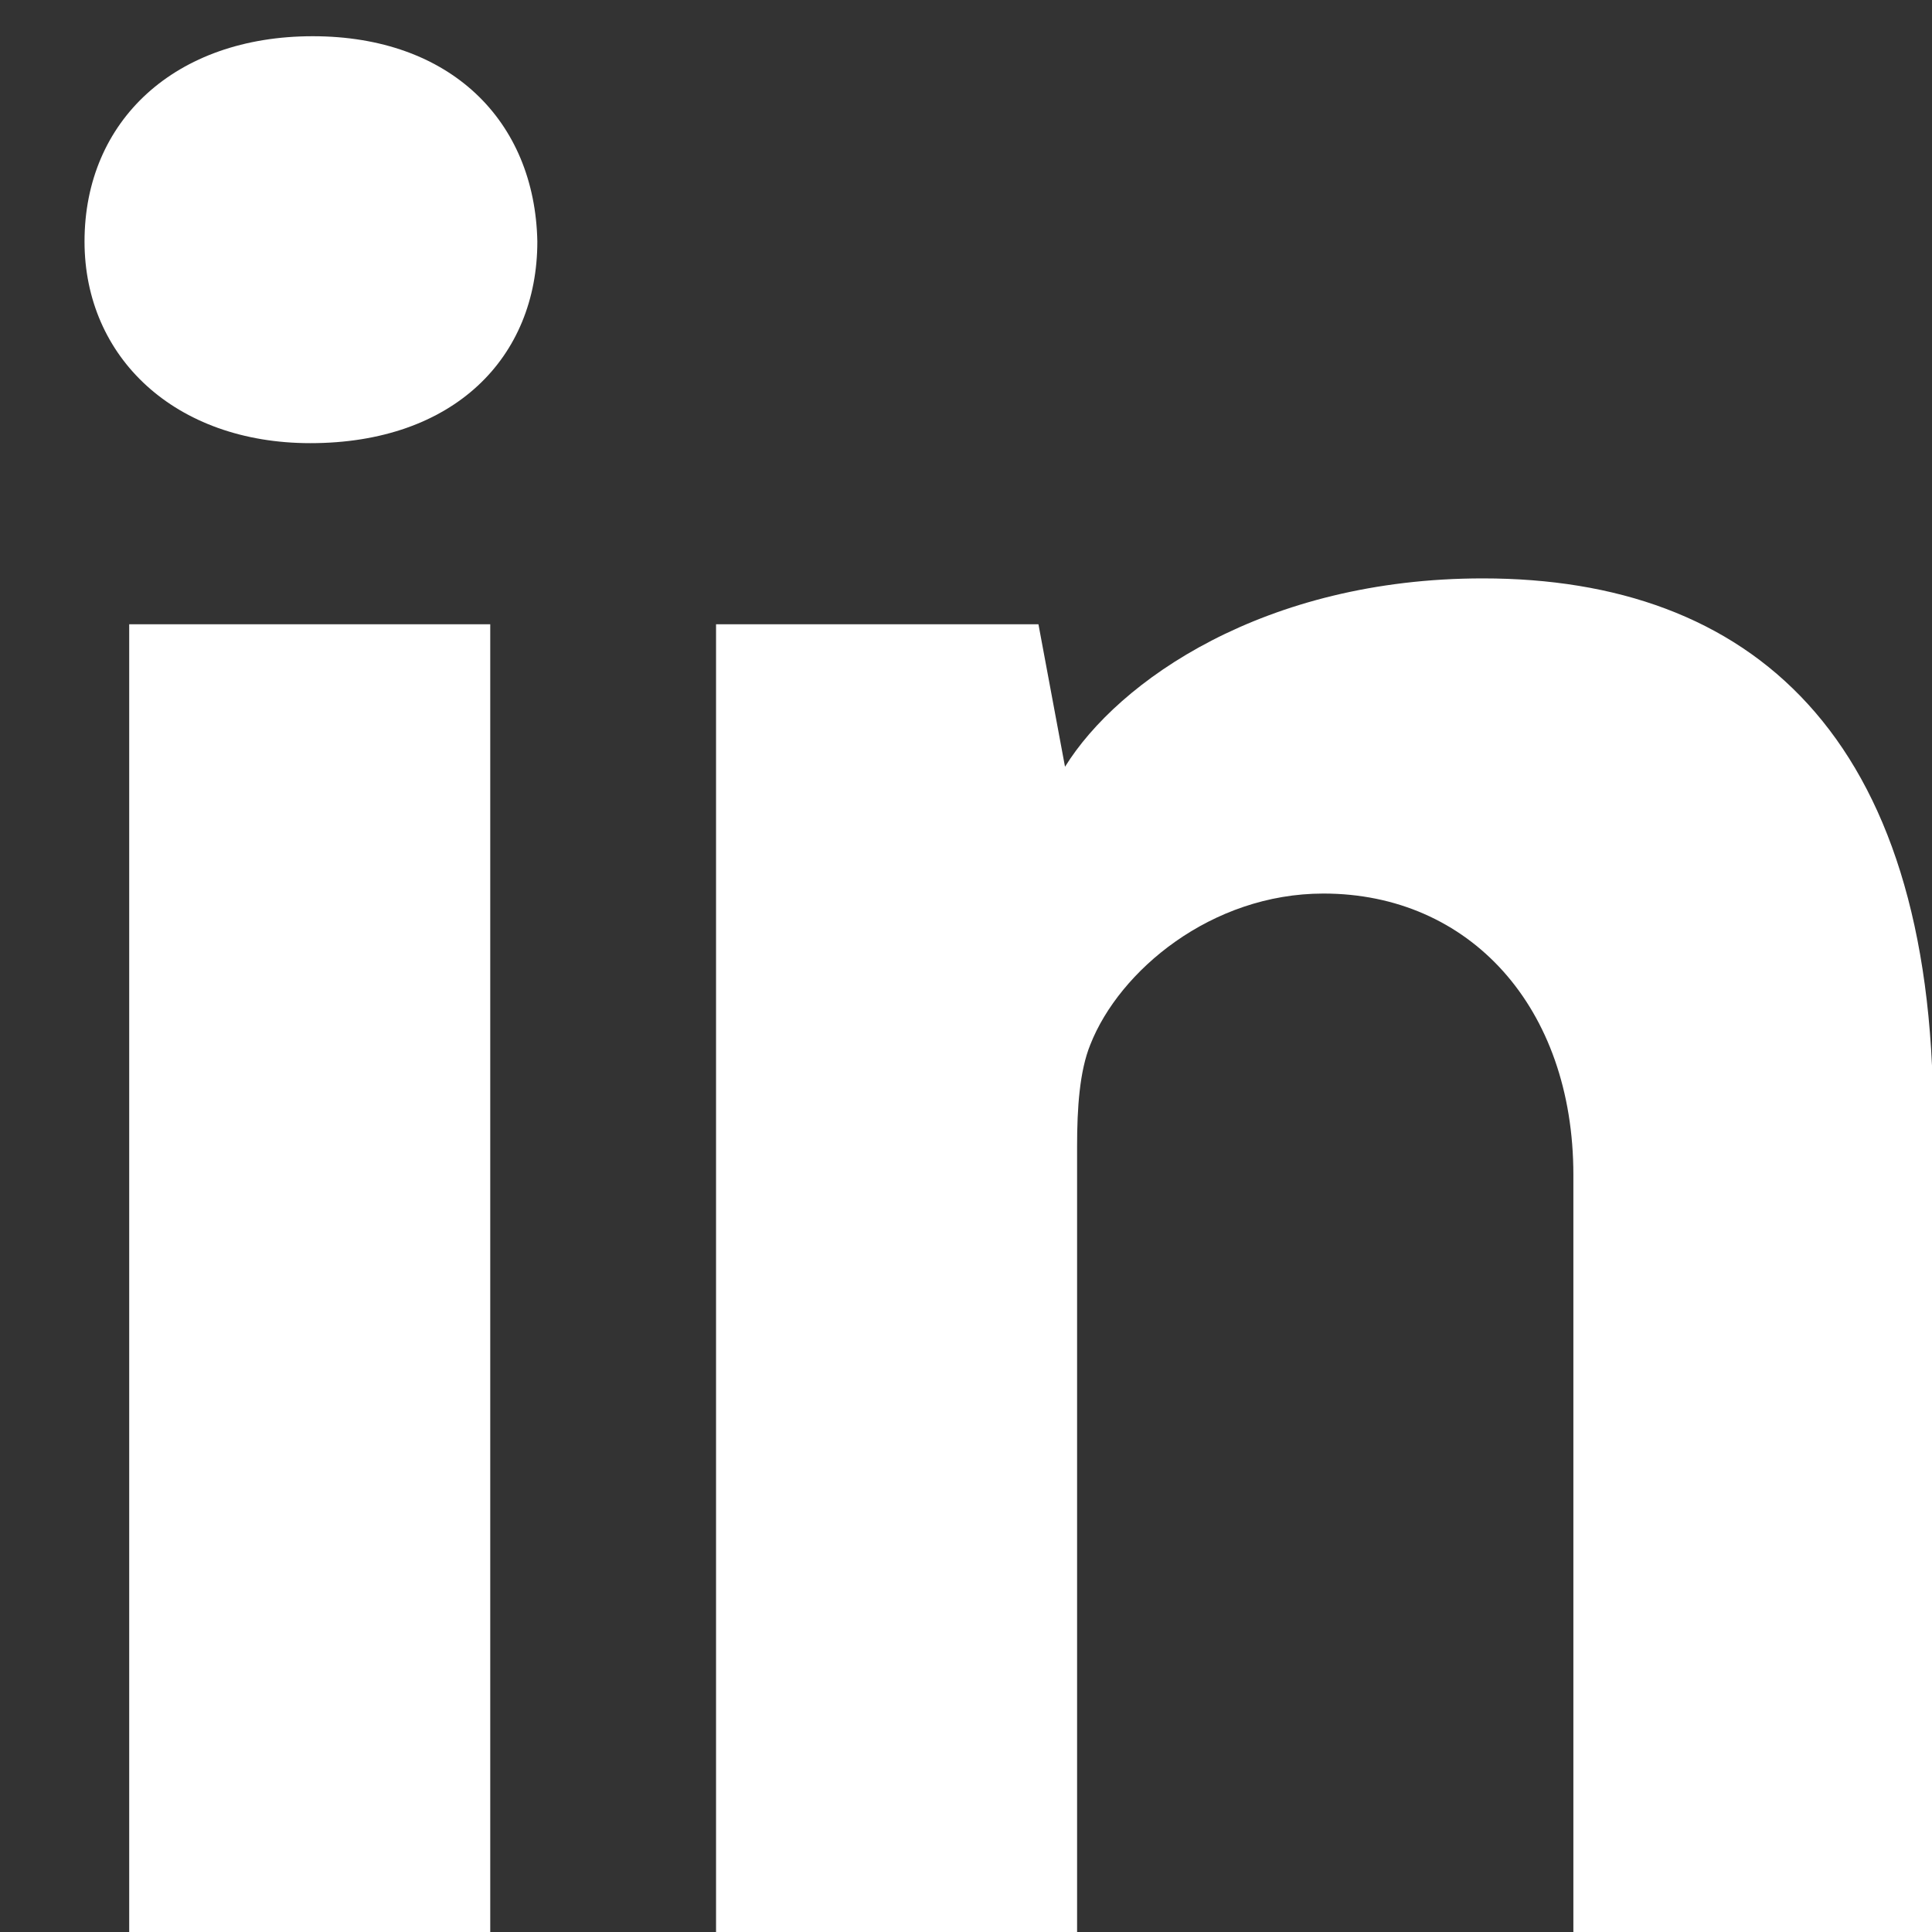 <?xml version="1.0" encoding="utf-8"?>
<svg xmlns="http://www.w3.org/2000/svg"
	xmlns:xlink="http://www.w3.org/1999/xlink"
	width="16px" height="16px" viewBox="0 0 16 16">
<rect x="0" y="0" width="16" height="16" fill="#333333" stroke="none"/>
<path fillRule="evenodd" d="M 13.03 16C 13.03 16 13.03 9.73 13.03 9.73 13.03 8.34 12.17 7.4 10.96 7.4 10.03 7.4 9.27 8.04 9.03 8.65 8.94 8.87 8.92 9.18 8.92 9.49 8.92 9.49 8.92 16 8.92 16 8.92 16 5.93 16 5.93 16 5.93 16 5.93 5.17 5.93 5.17 5.93 5.17 8.6 5.17 8.6 5.17 8.6 5.17 8.82 6.35 8.82 6.35 9.26 5.64 10.47 4.79 12.28 4.79 14.49 4.79 16.01 6.08 16.01 9.26 16.01 9.26 16.01 16 16.01 16 16.01 16 13.03 16 13.03 16ZM 2.57 3.67C 1.45 3.67 0.7 2.96 0.7 2 0.7 1 1.45 0.3 2.59 0.3 3.73 0.3 4.43 1 4.45 2 4.45 2.96 3.76 3.67 2.57 3.67ZM 4.06 16C 4.06 16 1.07 16 1.07 16 1.07 16 1.07 5.17 1.07 5.17 1.07 5.17 4.06 5.17 4.06 5.17 4.06 5.17 4.06 16 4.06 16Z" fill="rgb(255,255,255)"/></svg>
